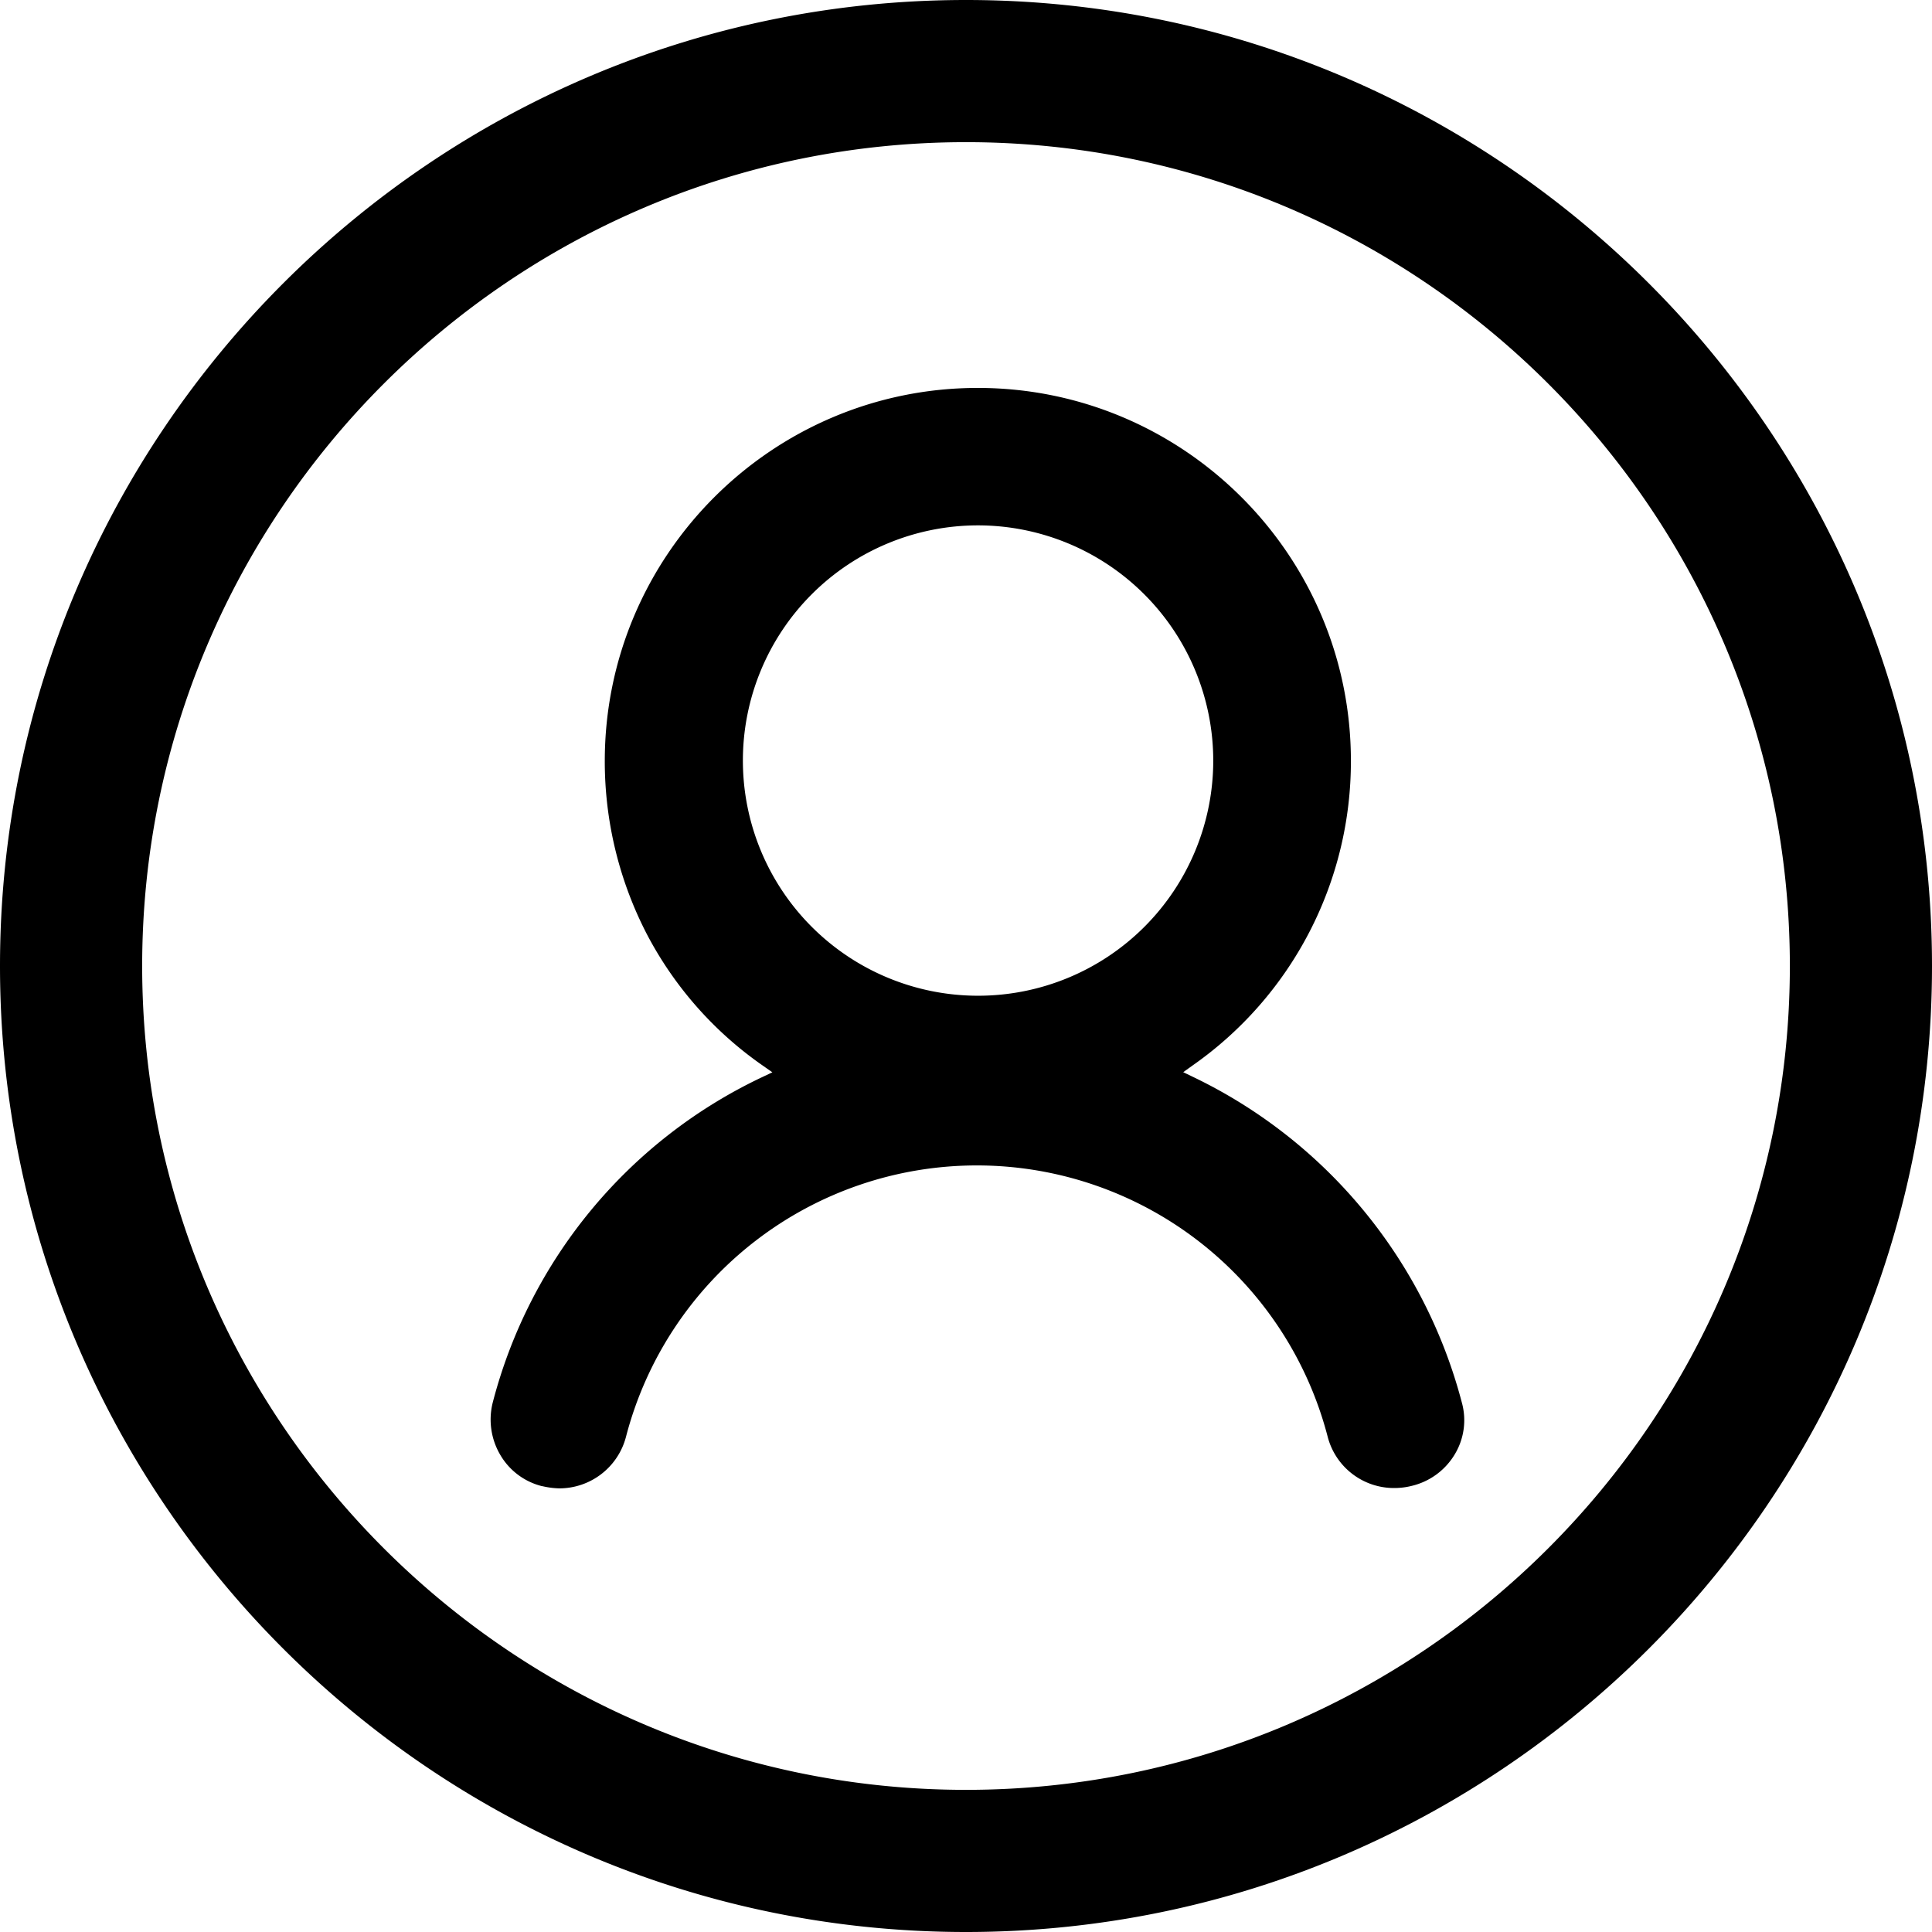 <?xml version="1.0" standalone="no"?><!DOCTYPE svg PUBLIC "-//W3C//DTD SVG 1.1//EN" "http://www.w3.org/Graphics/SVG/1.1/DTD/svg11.dtd"><svg t="1740060176066" class="icon" viewBox="0 0 1024 1024" version="1.1" xmlns="http://www.w3.org/2000/svg" p-id="6056" id="mx_n_1740060176067" width="20" height="20" xmlns:xlink="http://www.w3.org/1999/xlink"><path d="M512 1024C229.689 1024 0 794.323 0 512S229.689 0 512 0s512 229.677 512 512-229.677 512-512 512z m0-948.646C271.24 75.354 75.354 271.227 75.354 512S271.24 948.658 512 948.658 948.658 752.773 948.658 512 752.773 75.354 512 75.354zM296.478 788.866a43.851 43.851 0 0 1-8.602-1.072l-0.47-0.096h-0.145a35.563 35.563 0 0 1-22.167-16.685 36.864 36.864 0 0 1-3.915-27.708 264.216 264.216 0 0 1 142.517-172.273l5.674-2.686-5.156-3.614a194.933 194.933 0 0 1-61.536-69.933 199.27 199.27 0 0 1-22.13-91.449c0-109.038 88.702-197.74 197.728-197.74s197.728 88.582 197.728 197.62a196.632 196.632 0 0 1-83.823 161.431l-5.048 3.614 5.566 2.686a266.385 266.385 0 0 1 142.071 172.273 35.021 35.021 0 0 1-3.614 27.419A36.358 36.358 0 0 1 748.122 787.576a37.924 37.924 0 0 1-9.035 1.108 36.286 36.286 0 0 1-35.406-27.238 192.126 192.126 0 0 0-371.869 0 36.539 36.539 0 0 1-35.334 27.419z m221.919-510.41a124.651 124.651 0 1 0 124.651 124.651 124.795 124.795 0 0 0-124.651-124.651z" p-id="6057"></path></svg>